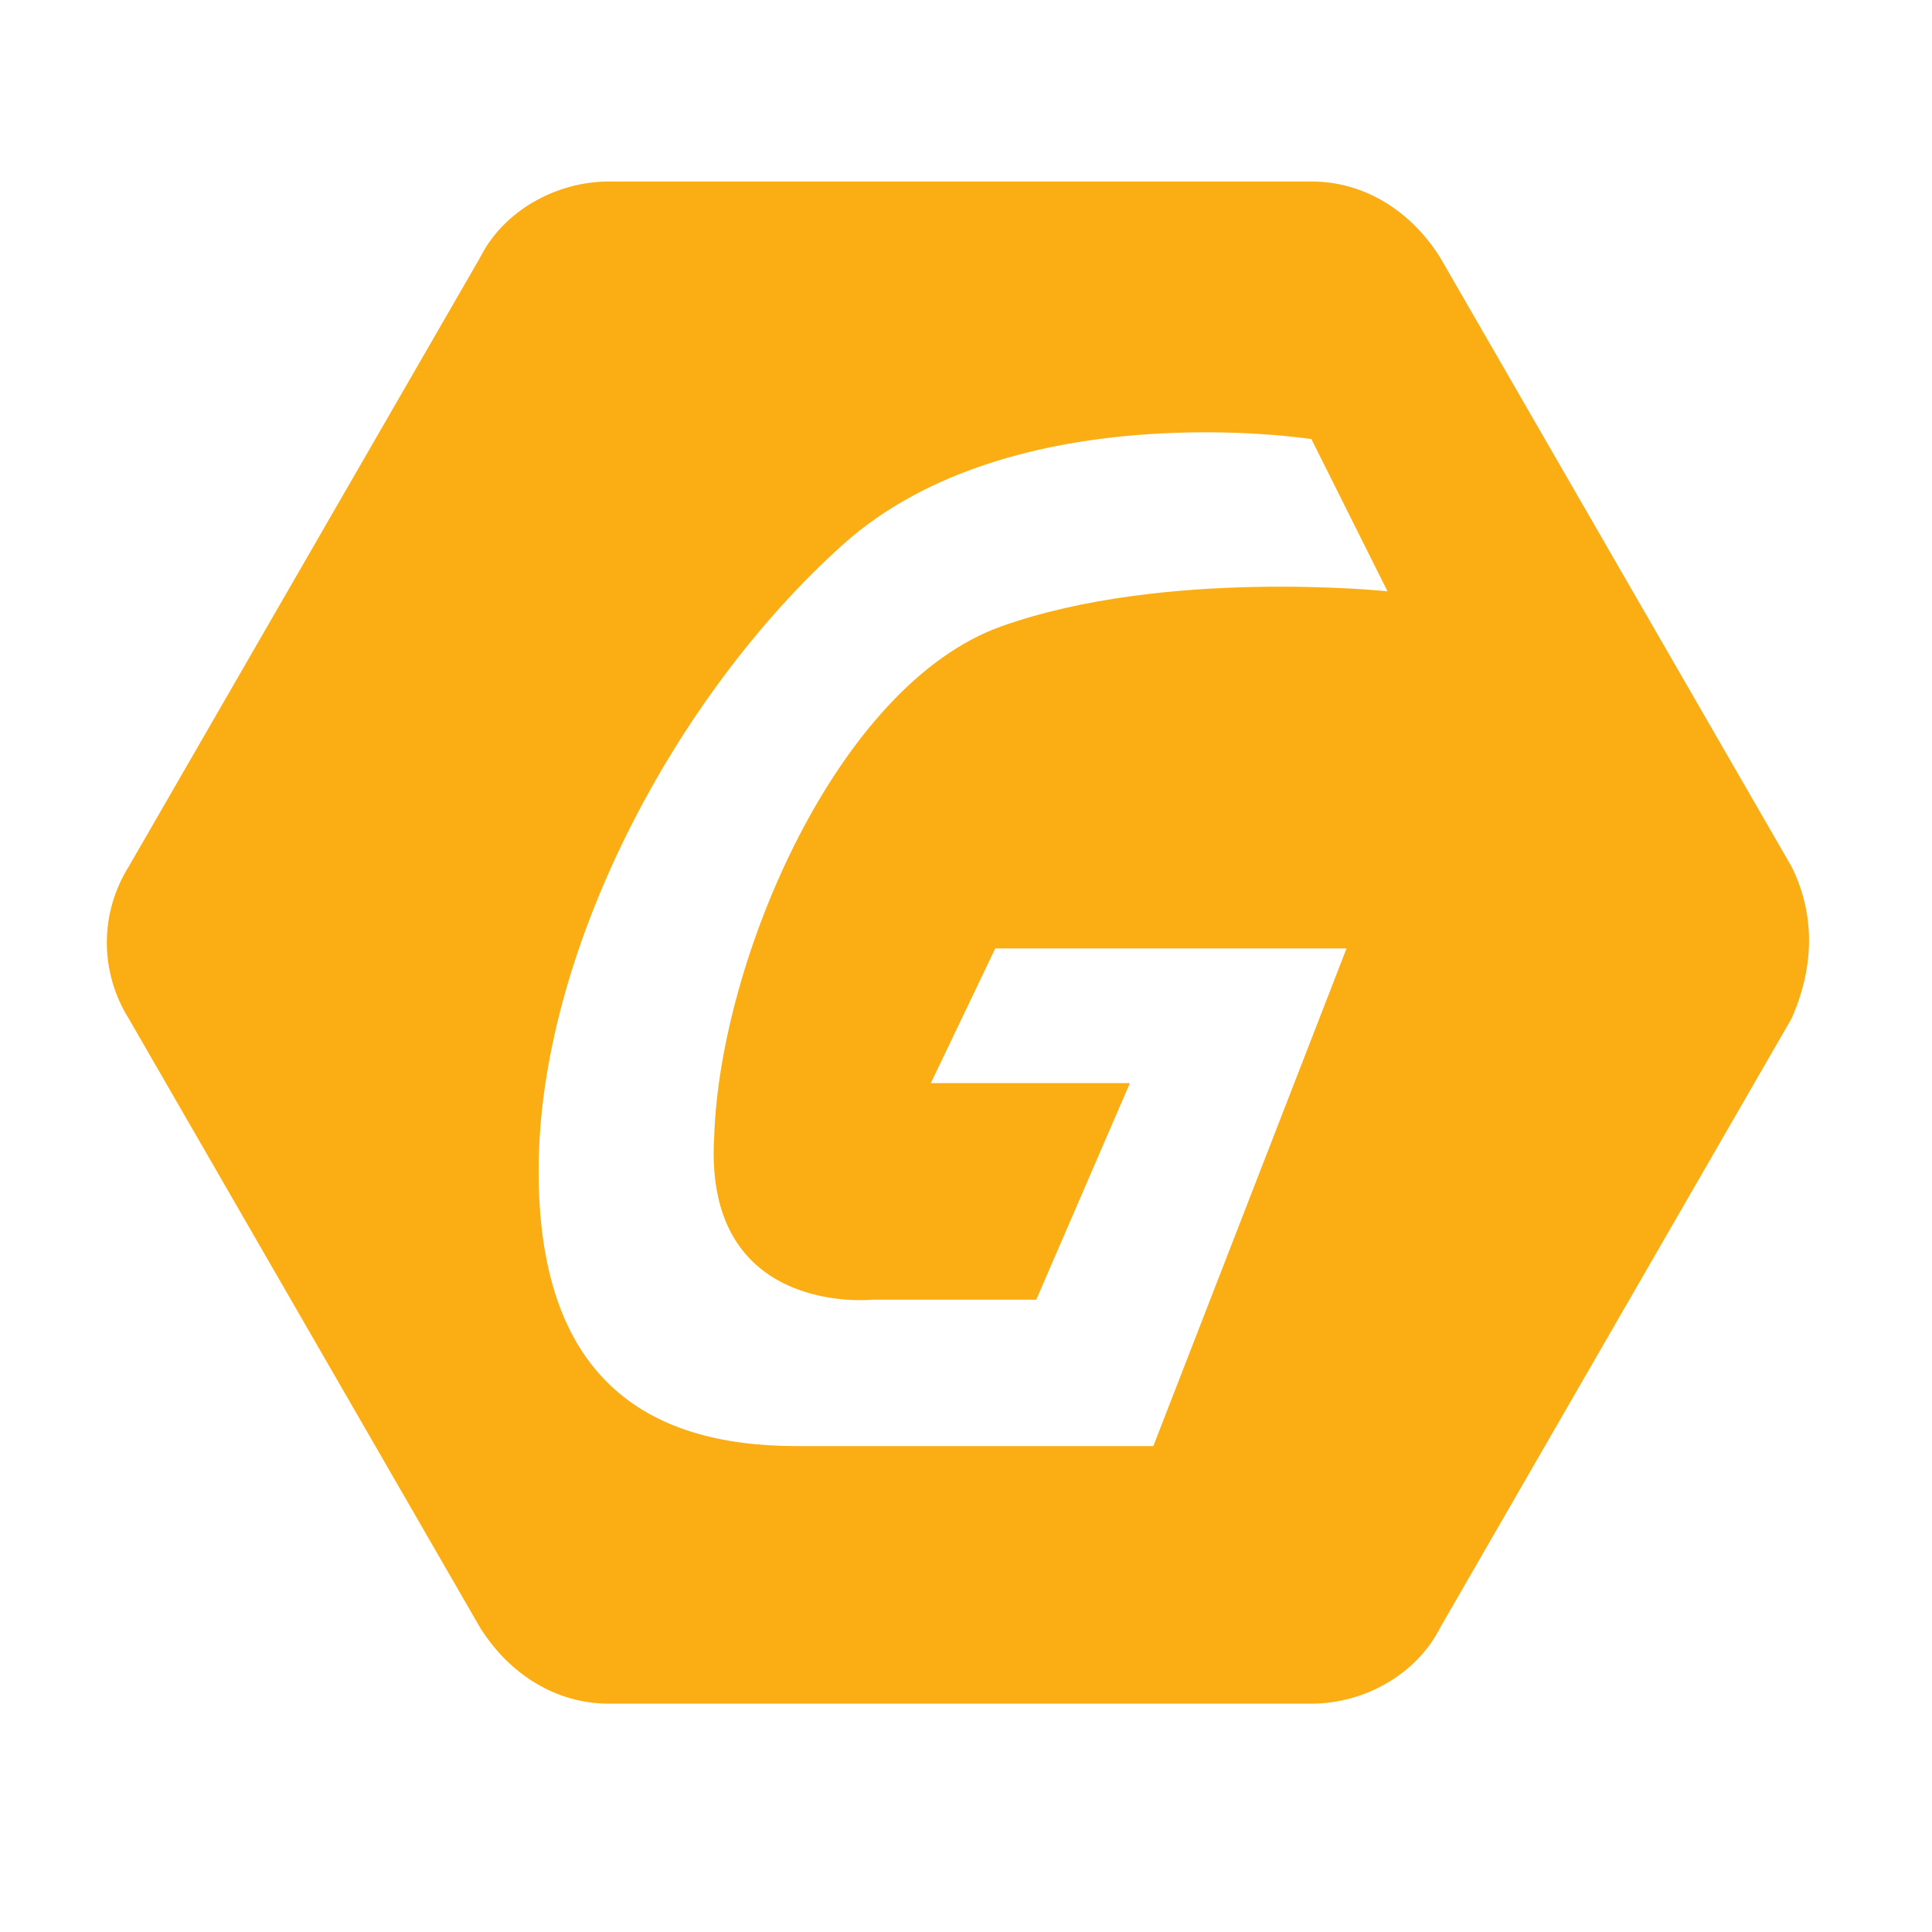 <?xml version="1.0" encoding="utf-8"?>
<!-- Generator: Adobe Illustrator 24.0.1, SVG Export Plug-In . SVG Version: 6.00 Build 0)  -->
<svg version="1.1" id="Layer_1" xmlns="http://www.w3.org/2000/svg" xmlns:xlink="http://www.w3.org/1999/xlink" x="0px" y="0px"
	 viewBox="0 0 33 33" style="enable-background:new 0 0 33 33;" xml:space="preserve">
<path style="fill:#FBAD14;" d="M30.6,14.8l-6-10.4c-0.5-0.8-1.3-1.3-2.2-1.3h-12c-0.9,0-1.8,0.5-2.2,1.3l-6,10.4
	c-0.5,0.8-0.5,1.8,0,2.6l6,10.4c0.5,0.8,1.3,1.3,2.2,1.3h12c0.9,0,1.8-0.5,2.2-1.3l6-10.4C31,16.5,31,15.6,30.6,14.8z M14.9,22.2
	h2.8l1.6-3.7l-3.4,0l1.1-2.3H23l-3.3,8.5c0,0-3.5,0-6.1,0S9.2,23.5,9.2,20c0-3.7,2.3-8.1,5.2-10.7s8-1.8,8-1.8l1.3,2.6
	c0,0-3.8-0.4-6.6,0.6s-4.8,5.7-4.9,8.7C12,22.5,14.9,22.2,14.9,22.2z"/>
</svg>

